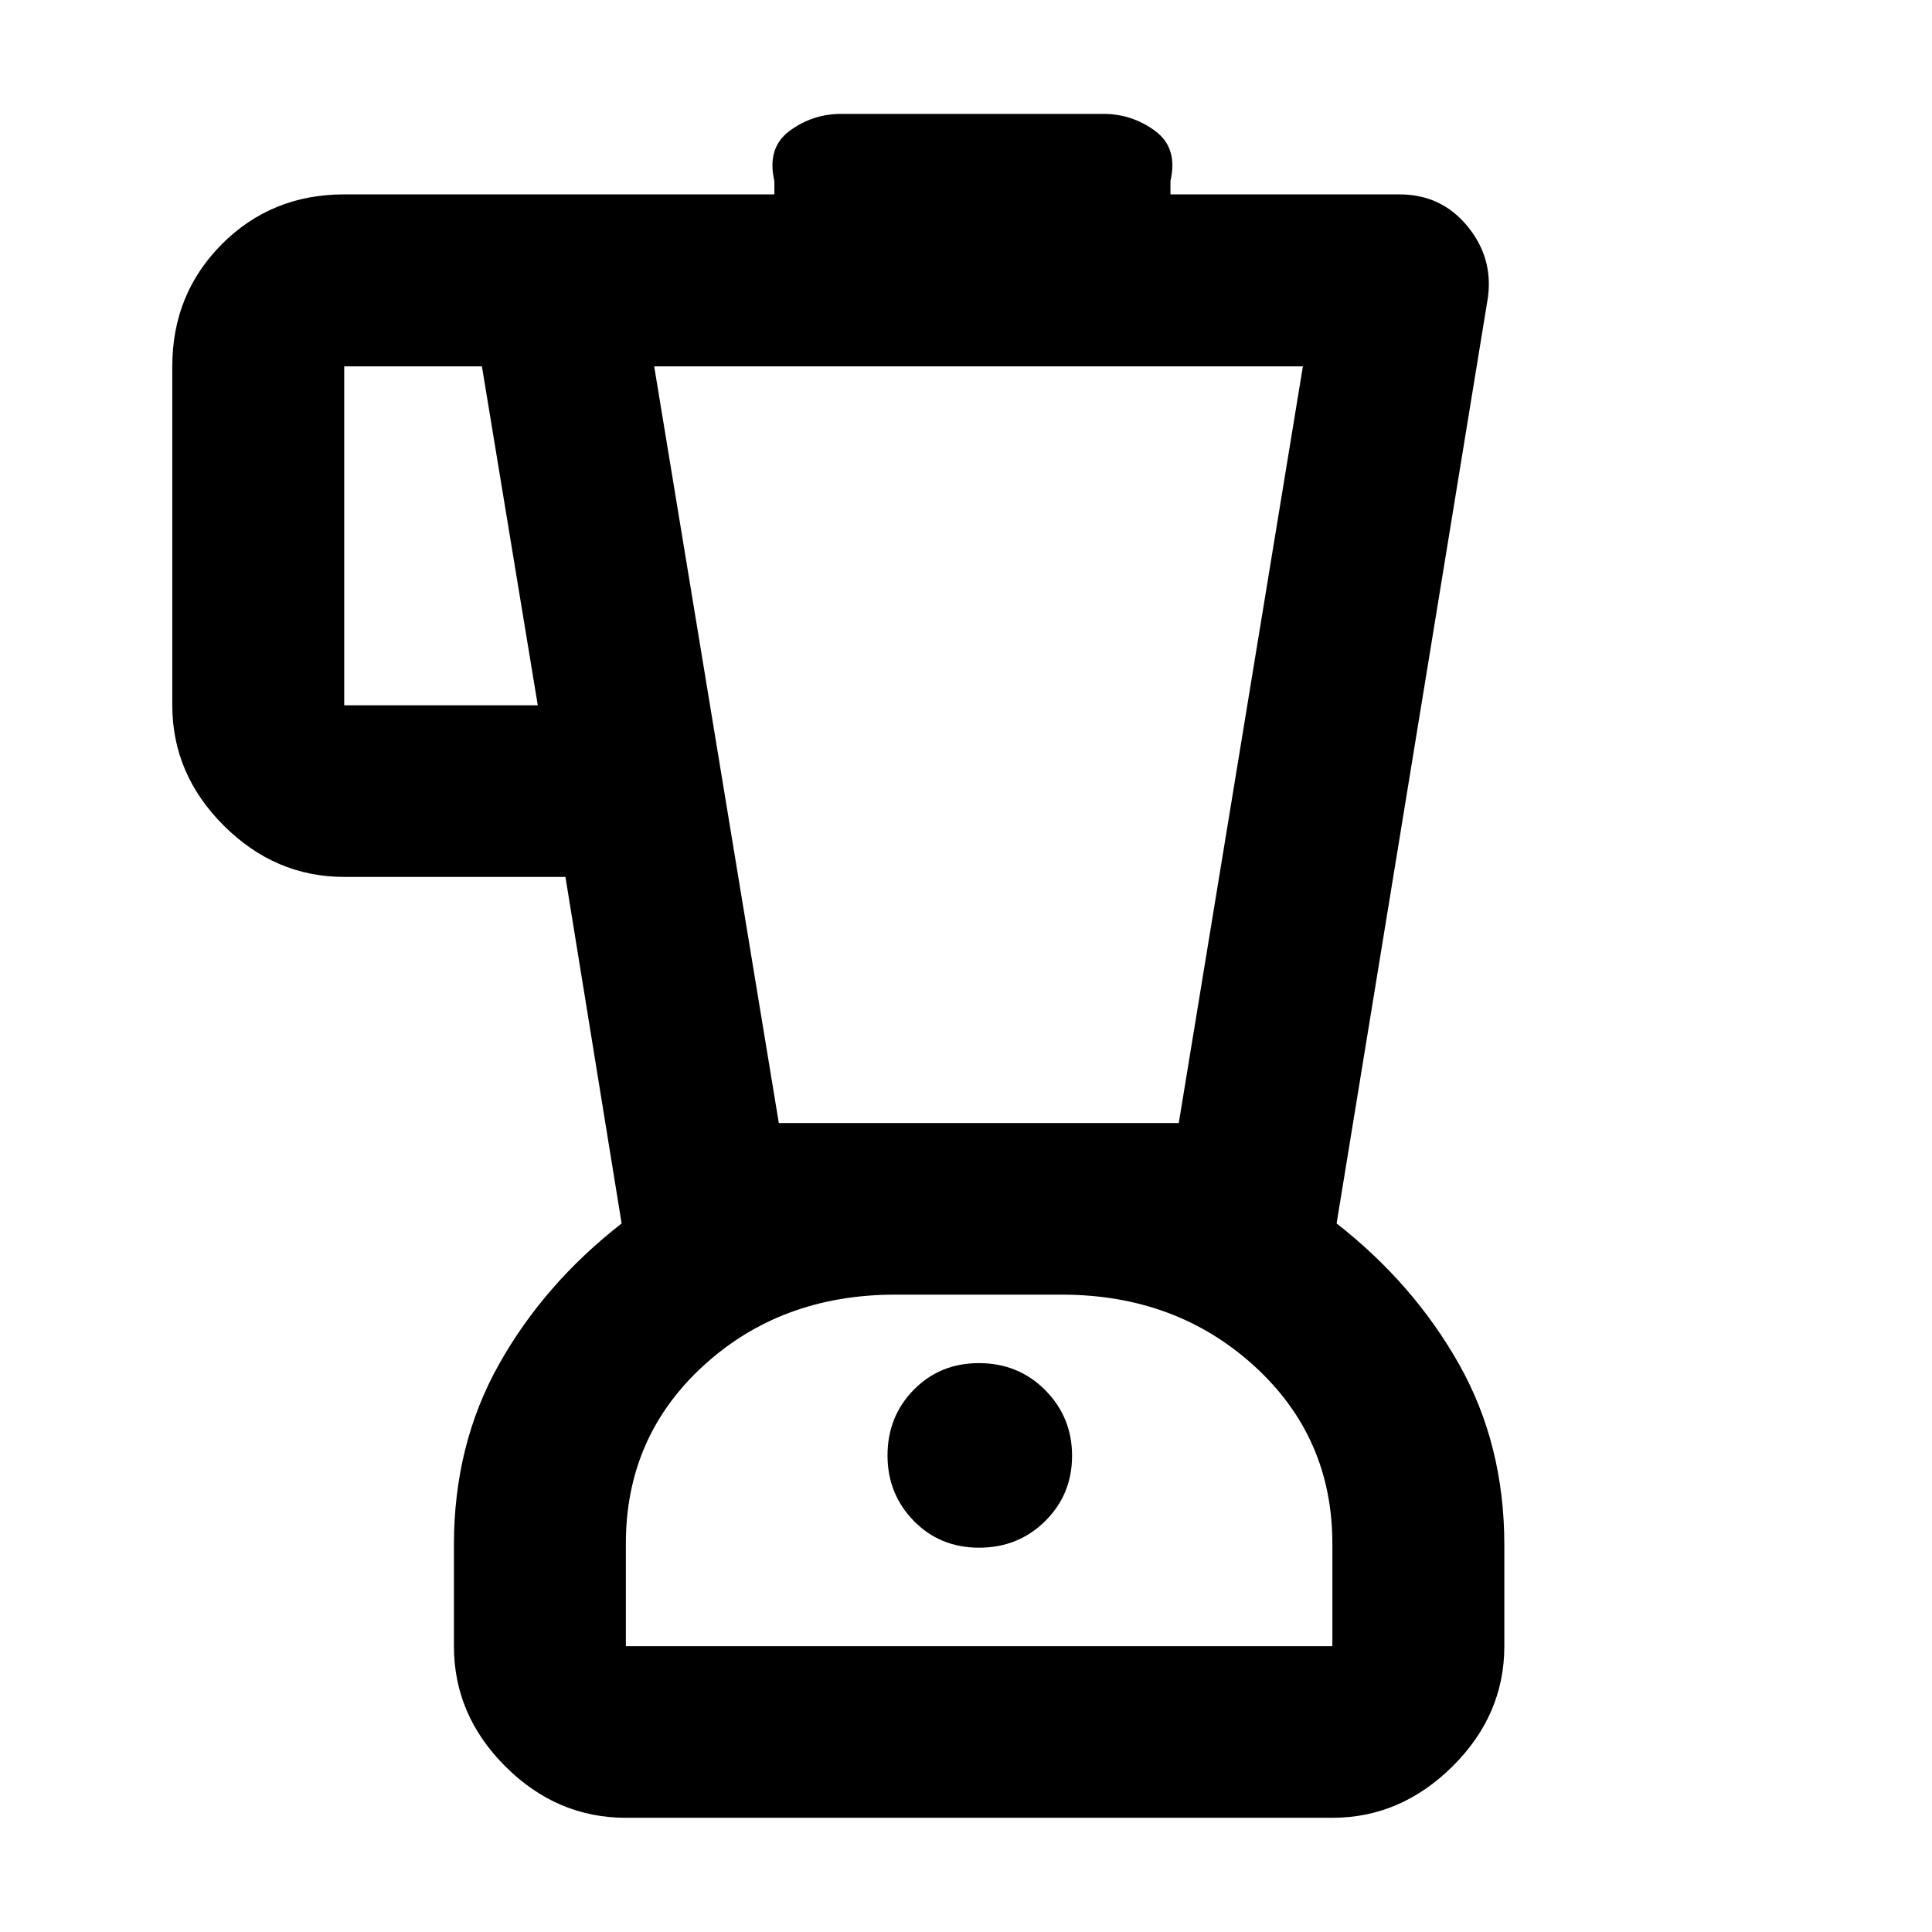 <svg xmlns="http://www.w3.org/2000/svg" height="40" viewBox="0 -960 960 960" width="40"><path d="M310.99-56.75q-34.32 0-59.88-25.52-25.56-25.51-25.56-59.76v-50.36q0-49.87 22.45-89.8 22.46-39.94 60.88-69.89l-27.92-172.19H171.04q-34.31 0-59.87-25.51-25.56-25.51-25.56-59.76v-168.43q0-35.99 24.64-60.71 24.65-24.73 60.79-24.73h213.74v-6.66q-3.82-16.5 7.59-24.92 11.41-8.42 25.74-8.42h130.15q14.17 0 25.66 8.42t7.67 24.92v6.66h113.79q20.71 0 33.67 15.67t10.29 35.54l-75.19 460.12q38.27 29.95 60.8 69.89 22.54 39.93 22.54 89.8v50.36q0 34.25-25.77 59.76-25.77 25.52-59.67 25.52H310.99Zm-43.77-552.79-27.76-168.43h-68.42v168.43h96.18Zm219.29 418.58q19.48 0 32.83-13.22 13.36-13.21 13.36-32.49 0-19.11-13.31-32.55-13.31-13.45-32.99-13.45-19.36 0-32.38 13.27Q441-256.13 441-236.76q0 19.07 13.01 32.43 13.02 13.37 32.5 13.37Zm-99.52-211.01h198.73l61.68-376H325.06l61.93 376Zm-76 259.94h351.06v-50.92q0-52.98-38.89-88.37-38.88-35.38-95.67-35.38h-82.6q-56.77 0-95.34 35.31-38.56 35.3-38.56 88.37v50.99Zm175.74-87.67Z"/></svg>